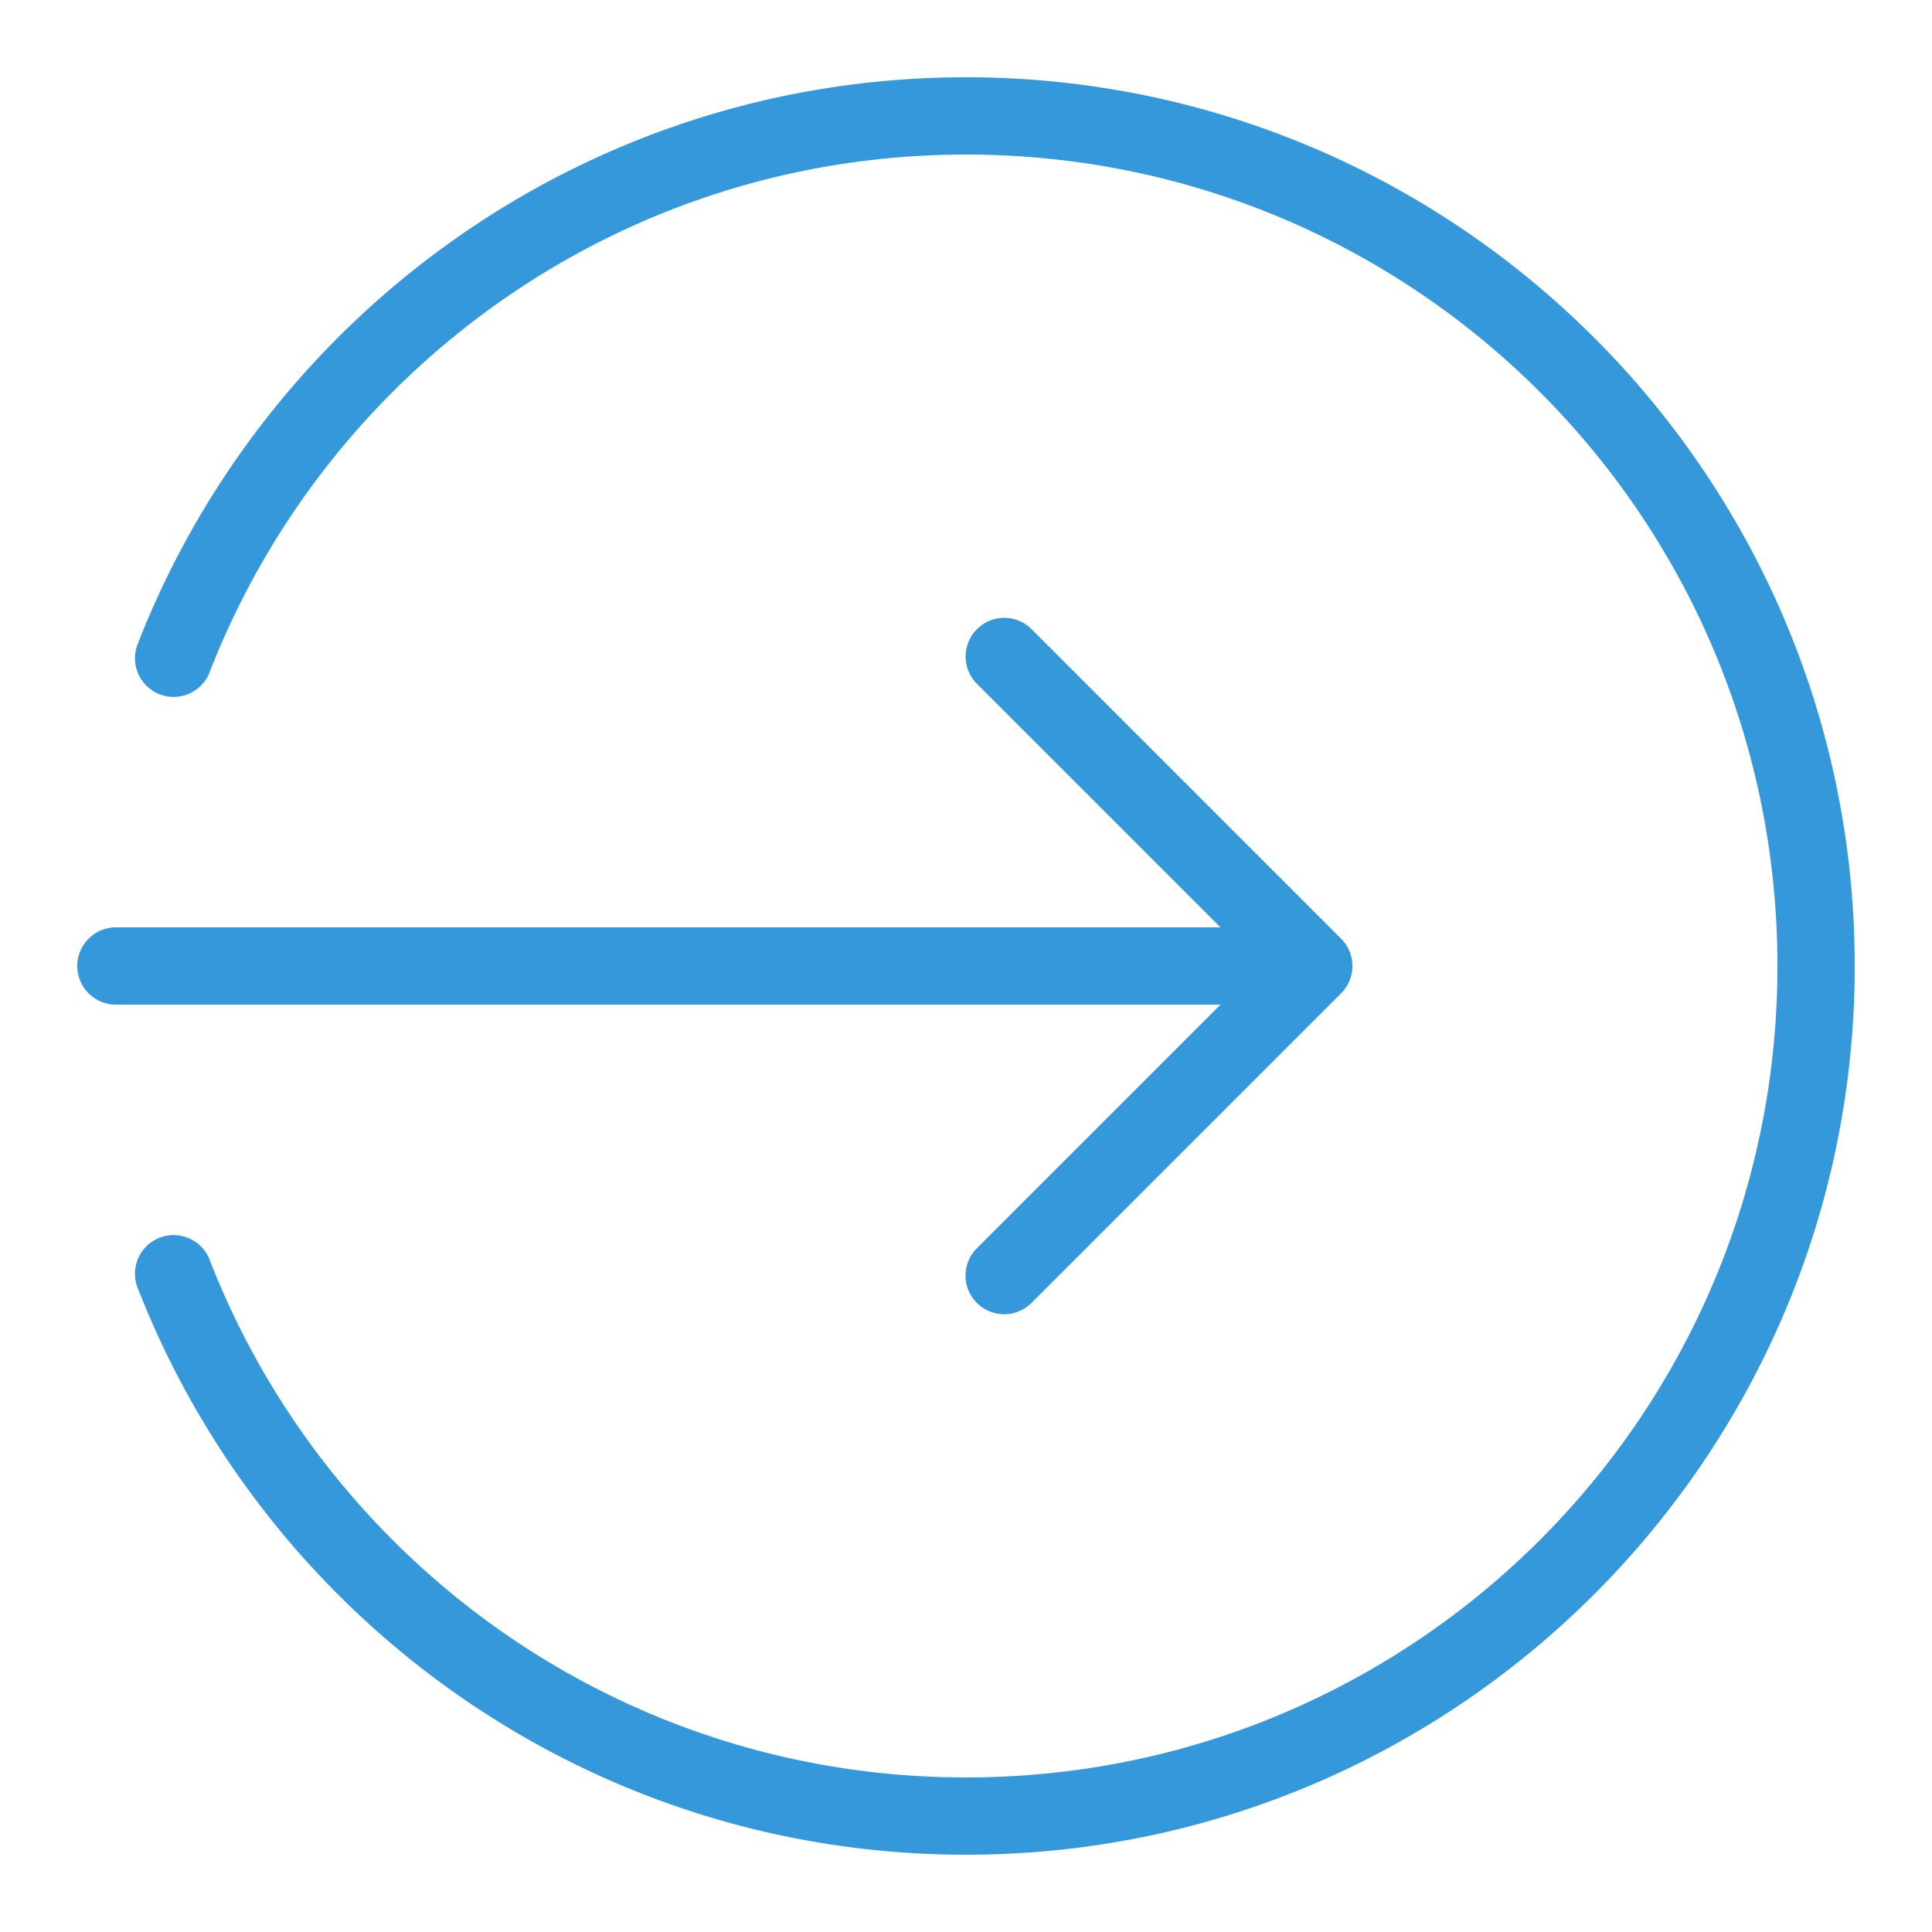 <svg fill="#3498db" xmlns="http://www.w3.org/2000/svg" viewBox="0 0 50 50" width="500px" height="500px"><path d="M 25 2 C 15.258 2 6.924 8.069 3.576 16.637 A 1 1 0 1 0 5.438 17.363 C 8.492 9.545 16.088 4 25 4 C 36.61 4 46 13.39 46 25 C 46 36.61 36.61 46 25 46 C 16.088 46 8.492 40.455 5.438 32.637 A 1 1 0 1 0 3.576 33.363 C 6.924 41.931 15.258 48 25 48 C 37.69 48 48 37.69 48 25 C 48 12.31 37.69 2 25 2 z M 25.99 15.99 A 1 1 0 0 0 25.293 17.707 L 31.586 24 L 3 24 A 1 1 0 1 0 3 26 L 31.586 26 L 25.293 32.293 A 1 1 0 1 0 26.707 33.707 L 34.707 25.707 A 1 1 0 0 0 34.707 24.293 L 26.707 16.293 A 1 1 0 0 0 25.99 15.99 z"/></svg>
